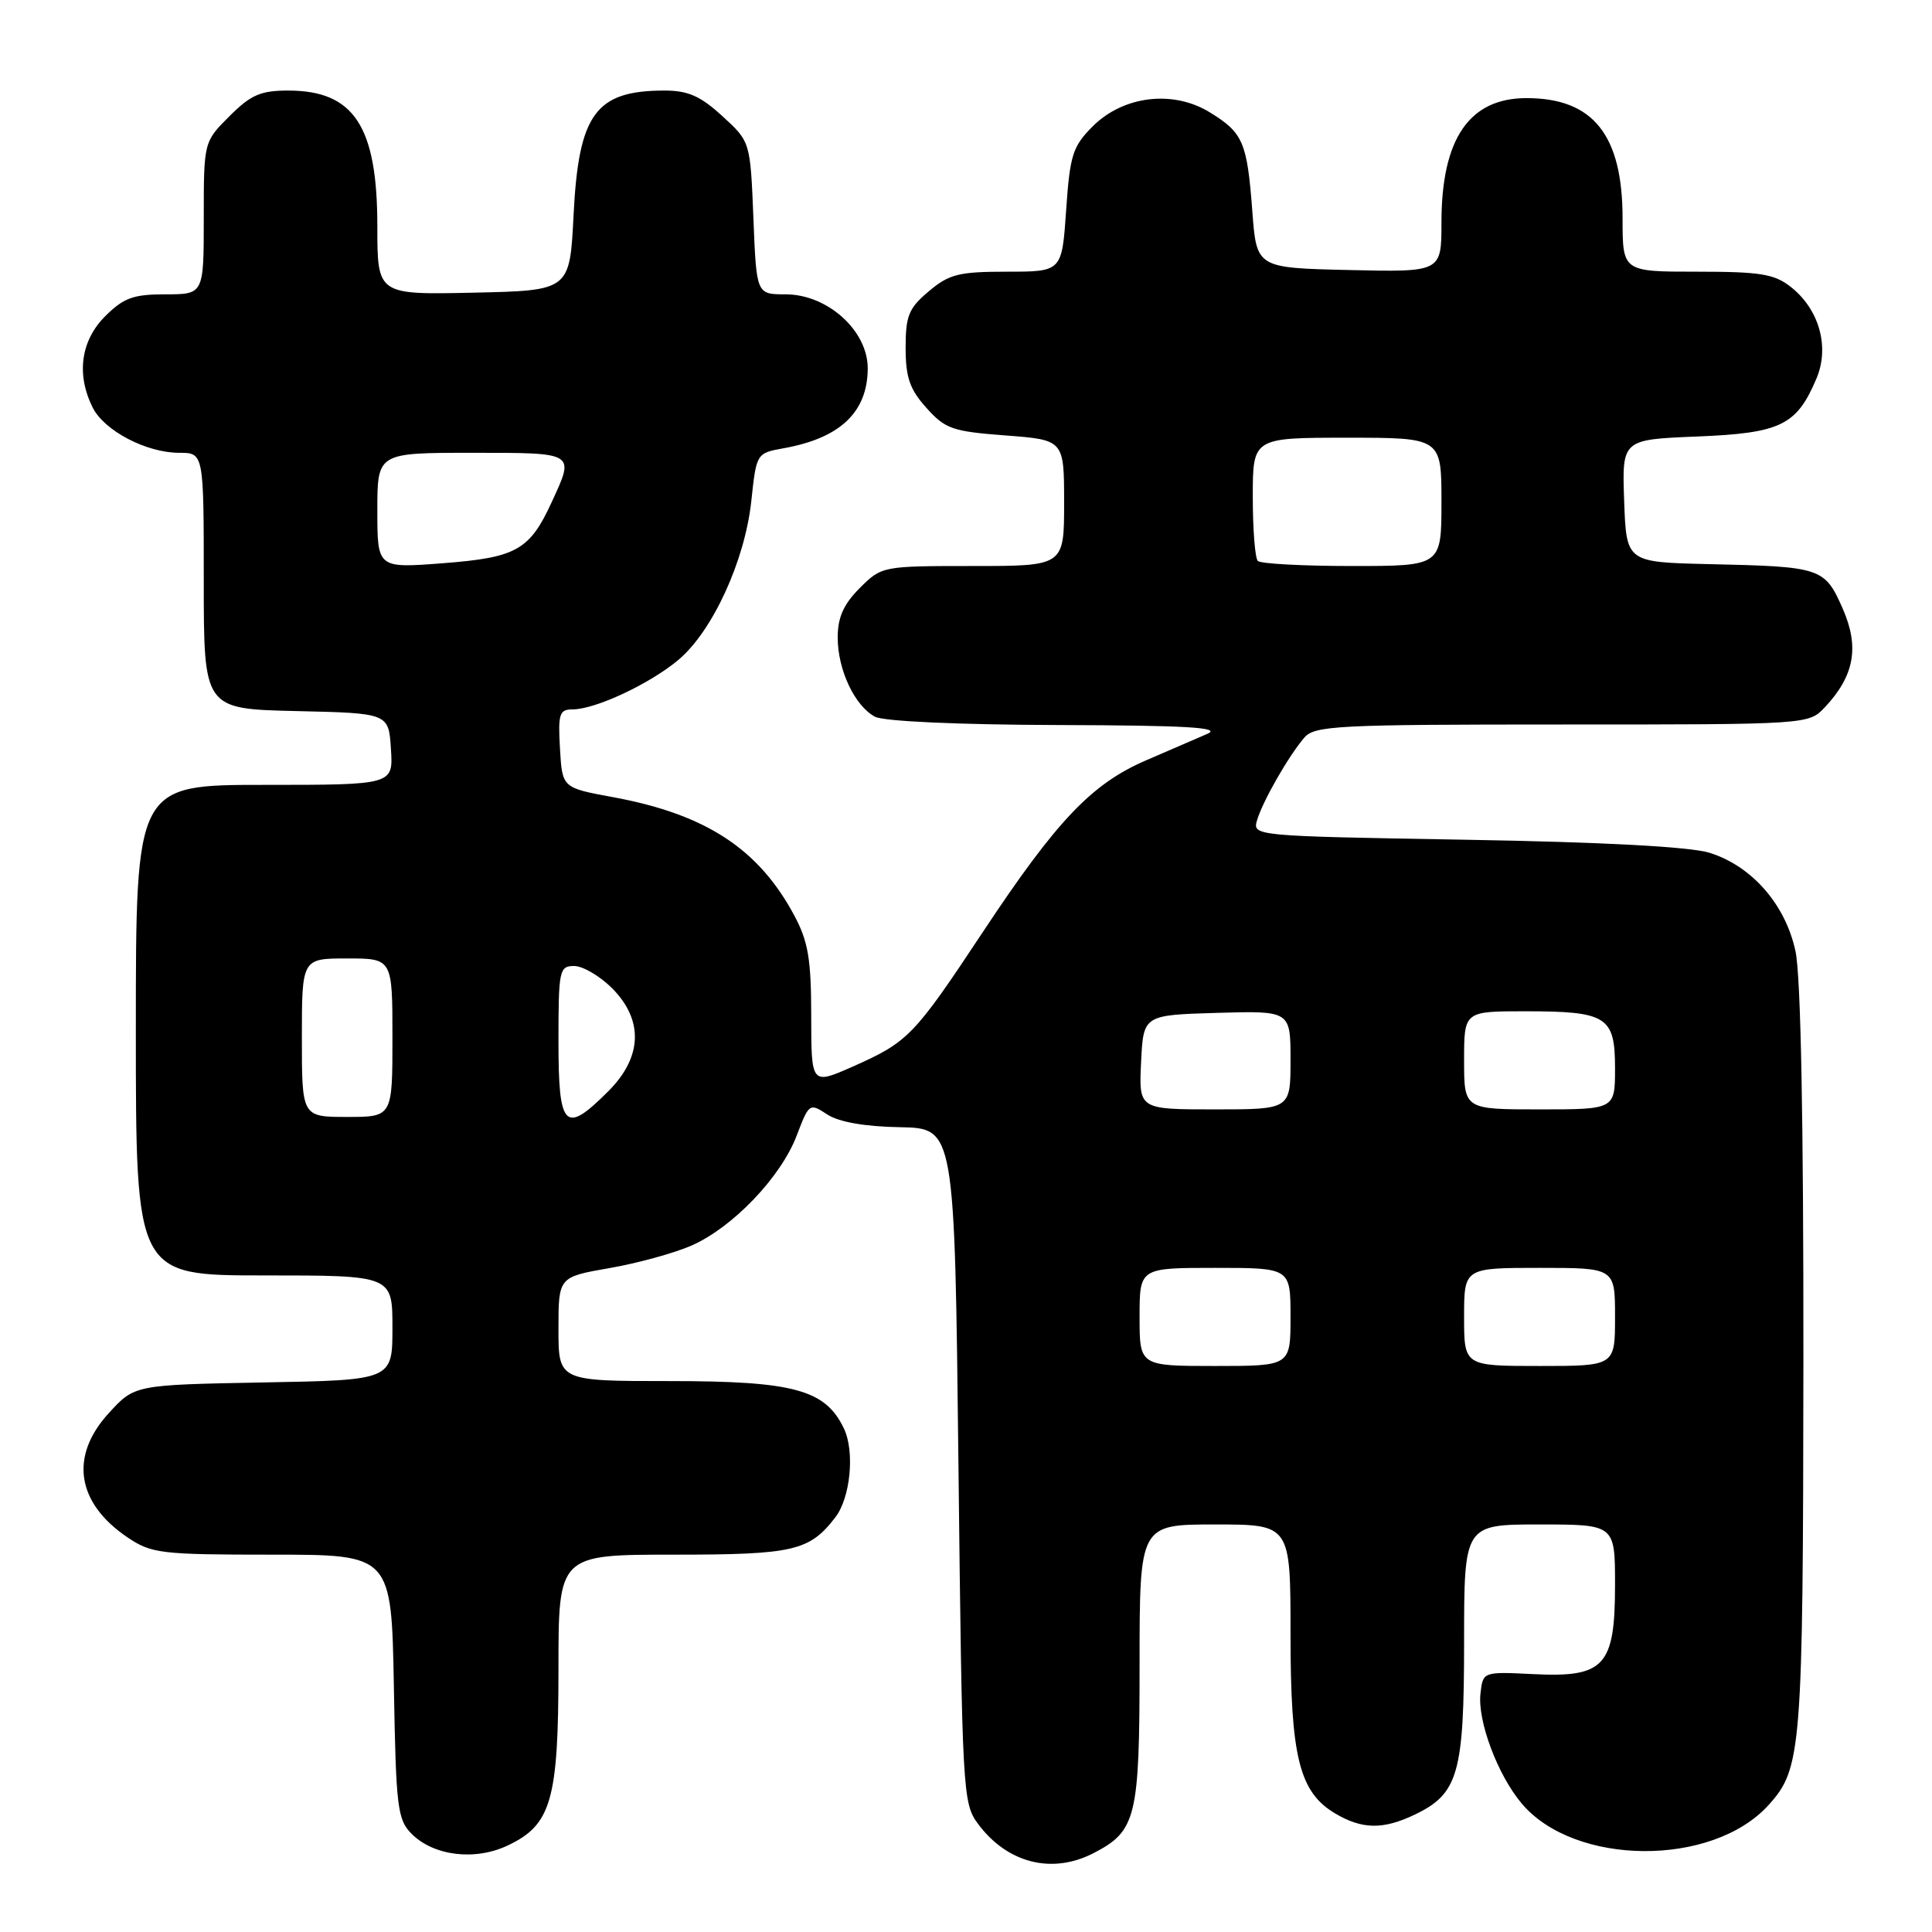 <?xml version="1.0" encoding="UTF-8" standalone="no"?>
<!DOCTYPE svg PUBLIC "-//W3C//DTD SVG 1.1//EN" "http://www.w3.org/Graphics/SVG/1.1/DTD/svg11.dtd" >
<svg xmlns="http://www.w3.org/2000/svg" xmlns:xlink="http://www.w3.org/1999/xlink" version="1.1" viewBox="0 0 256 256">
 <g >
 <path fill="currentColor"
d=" M 144.90 245.55 C 150.57 242.62 151.00 240.84 151.00 220.54 C 151.00 202.00 151.00 202.00 161.00 202.00 C 171.00 202.00 171.00 202.00 171.00 216.48 C 171.00 232.81 172.16 237.48 176.93 240.30 C 180.48 242.40 183.25 242.45 187.39 240.48 C 193.23 237.71 194.00 235.05 194.00 217.60 C 194.00 202.00 194.00 202.00 204.00 202.00 C 214.00 202.00 214.00 202.00 214.00 210.00 C 214.00 220.79 212.61 222.30 203.17 221.83 C 196.50 221.50 196.50 221.50 196.17 224.40 C 195.76 228.02 198.43 235.17 201.63 238.97 C 208.63 247.29 226.90 247.41 234.35 239.17 C 238.73 234.32 238.91 232.03 238.96 180.30 C 238.98 148.47 238.62 129.31 237.91 126.03 C 236.58 119.83 232.11 114.73 226.49 112.99 C 223.92 112.20 212.46 111.58 194.22 111.27 C 165.94 110.78 165.94 110.78 166.58 108.64 C 167.35 106.10 170.72 100.21 172.82 97.75 C 174.18 96.15 177.10 96.00 206.98 96.00 C 239.65 96.00 239.65 96.00 241.81 93.71 C 245.73 89.53 246.41 85.72 244.15 80.60 C 241.77 75.22 241.33 75.08 226.50 74.75 C 215.50 74.50 215.50 74.50 215.21 66.37 C 214.92 58.24 214.92 58.24 224.89 57.84 C 235.96 57.39 238.06 56.37 240.69 50.16 C 242.46 45.98 241.06 40.98 237.29 38.02 C 235.12 36.30 233.24 36.00 224.87 36.00 C 215.00 36.00 215.00 36.00 215.00 28.95 C 215.00 17.88 211.11 13.00 202.27 13.00 C 194.68 13.00 191.00 18.39 191.00 29.50 C 191.00 36.06 191.00 36.06 178.75 35.78 C 166.50 35.50 166.50 35.50 165.94 28.00 C 165.25 18.84 164.73 17.61 160.33 14.90 C 155.46 11.89 148.87 12.67 144.79 16.74 C 142.13 19.41 141.77 20.53 141.27 27.85 C 140.71 36.00 140.71 36.00 133.43 36.00 C 127.06 36.00 125.77 36.32 123.08 38.59 C 120.41 40.83 120.00 41.83 120.00 46.07 C 120.00 50.00 120.54 51.58 122.75 54.04 C 125.25 56.84 126.21 57.17 133.25 57.70 C 141.00 58.29 141.00 58.29 141.00 66.64 C 141.00 75.00 141.00 75.00 128.92 75.00 C 116.91 75.00 116.83 75.02 113.92 77.92 C 111.77 80.08 111.00 81.80 111.00 84.47 C 111.00 88.76 113.25 93.53 115.94 94.97 C 117.09 95.58 126.93 96.03 140.18 96.07 C 157.23 96.12 161.91 96.39 160.00 97.23 C 158.62 97.83 154.97 99.41 151.88 100.74 C 144.65 103.85 140.02 108.72 130.23 123.50 C 121.10 137.29 120.34 138.07 112.97 141.34 C 107.50 143.75 107.50 143.75 107.49 134.63 C 107.49 127.14 107.09 124.76 105.28 121.37 C 100.54 112.47 93.53 107.89 81.19 105.62 C 74.50 104.39 74.50 104.39 74.20 99.20 C 73.93 94.59 74.12 94.00 75.86 94.00 C 78.88 94.00 86.12 90.61 89.90 87.43 C 94.42 83.63 98.70 74.30 99.55 66.41 C 100.23 60.05 100.23 60.05 103.86 59.39 C 111.33 58.05 114.94 54.62 114.98 48.85 C 115.01 43.83 109.67 39.00 104.08 39.00 C 100.23 39.00 100.23 39.00 99.83 28.89 C 99.42 18.77 99.42 18.77 95.72 15.39 C 92.82 12.73 91.18 12.00 88.06 12.00 C 78.92 12.00 76.67 15.07 76.00 28.50 C 75.50 38.50 75.50 38.50 62.75 38.78 C 50.00 39.06 50.00 39.06 50.00 29.98 C 50.00 16.71 46.90 12.00 38.18 12.00 C 34.53 12.00 33.23 12.57 30.40 15.40 C 27.00 18.80 27.00 18.80 27.00 28.90 C 27.00 39.00 27.00 39.00 21.92 39.00 C 17.65 39.00 16.39 39.46 13.92 41.92 C 10.70 45.15 10.09 49.62 12.28 54.00 C 13.82 57.08 19.40 60.00 23.75 60.00 C 27.00 60.00 27.00 60.00 27.00 76.97 C 27.00 93.94 27.00 93.94 39.25 94.22 C 51.50 94.50 51.50 94.50 51.80 99.25 C 52.11 104.00 52.11 104.00 35.05 104.00 C 18.00 104.00 18.00 104.00 18.00 136.50 C 18.00 169.00 18.00 169.00 35.00 169.00 C 52.00 169.00 52.00 169.00 52.00 175.93 C 52.00 182.87 52.00 182.87 34.92 183.18 C 17.84 183.50 17.84 183.50 14.42 187.24 C 9.19 192.95 10.12 199.14 16.91 203.72 C 20.08 205.85 21.31 206.00 36.08 206.00 C 51.87 206.00 51.87 206.00 52.19 223.47 C 52.47 239.55 52.66 241.11 54.56 243.01 C 57.49 245.93 62.96 246.59 67.29 244.53 C 73.06 241.80 74.00 238.51 74.00 221.10 C 74.00 206.00 74.00 206.00 89.28 206.00 C 105.16 206.00 107.25 205.52 110.69 201.05 C 112.69 198.45 113.28 192.36 111.83 189.30 C 109.38 184.14 105.22 183.00 88.75 183.00 C 74.00 183.00 74.00 183.00 74.00 176.10 C 74.00 169.21 74.00 169.21 80.75 168.03 C 84.46 167.39 89.37 166.04 91.66 165.03 C 97.11 162.62 103.46 155.98 105.56 150.49 C 107.20 146.18 107.27 146.13 109.61 147.67 C 111.15 148.67 114.56 149.28 119.25 149.36 C 126.50 149.50 126.50 149.50 127.00 194.18 C 127.49 237.57 127.56 238.94 129.60 241.68 C 133.47 246.89 139.41 248.39 144.90 245.55 Z  M 151.00 174.50 C 151.00 168.00 151.00 168.00 161.00 168.00 C 171.00 168.00 171.00 168.00 171.00 174.50 C 171.00 181.00 171.00 181.00 161.00 181.00 C 151.00 181.00 151.00 181.00 151.00 174.50 Z  M 194.00 174.50 C 194.00 168.00 194.00 168.00 204.00 168.00 C 214.00 168.00 214.00 168.00 214.00 174.50 C 214.00 181.00 214.00 181.00 204.00 181.00 C 194.00 181.00 194.00 181.00 194.00 174.50 Z  M 40.00 137.50 C 40.00 127.00 40.00 127.00 46.00 127.00 C 52.00 127.00 52.00 127.00 52.00 137.50 C 52.00 148.00 52.00 148.00 46.00 148.00 C 40.00 148.00 40.00 148.00 40.00 137.50 Z  M 74.00 138.00 C 74.00 128.54 74.11 128.00 76.08 128.00 C 77.22 128.00 79.47 129.32 81.08 130.92 C 85.30 135.15 85.13 140.07 80.60 144.60 C 74.83 150.37 74.00 149.53 74.00 138.00 Z  M 151.20 140.75 C 151.50 134.50 151.50 134.50 161.25 134.21 C 171.00 133.93 171.00 133.93 171.00 140.46 C 171.00 147.00 171.00 147.00 160.95 147.00 C 150.90 147.00 150.90 147.00 151.20 140.75 Z  M 194.00 140.50 C 194.00 134.00 194.00 134.00 202.07 134.00 C 212.93 134.00 214.00 134.68 214.00 141.54 C 214.00 147.00 214.00 147.00 204.00 147.00 C 194.00 147.00 194.00 147.00 194.00 140.50 Z  M 50.00 67.65 C 50.00 60.00 50.00 60.00 62.50 60.00 C 76.34 60.00 76.16 59.89 73.12 66.50 C 70.18 72.90 68.44 73.88 58.69 74.63 C 50.00 75.30 50.00 75.30 50.00 67.65 Z  M 166.67 74.33 C 166.30 73.97 166.00 70.14 166.00 65.83 C 166.00 58.00 166.00 58.00 178.50 58.00 C 191.00 58.00 191.00 58.00 191.00 66.50 C 191.00 75.00 191.00 75.00 179.17 75.00 C 172.66 75.00 167.03 74.70 166.67 74.33 Z "/>
</g>
</svg>